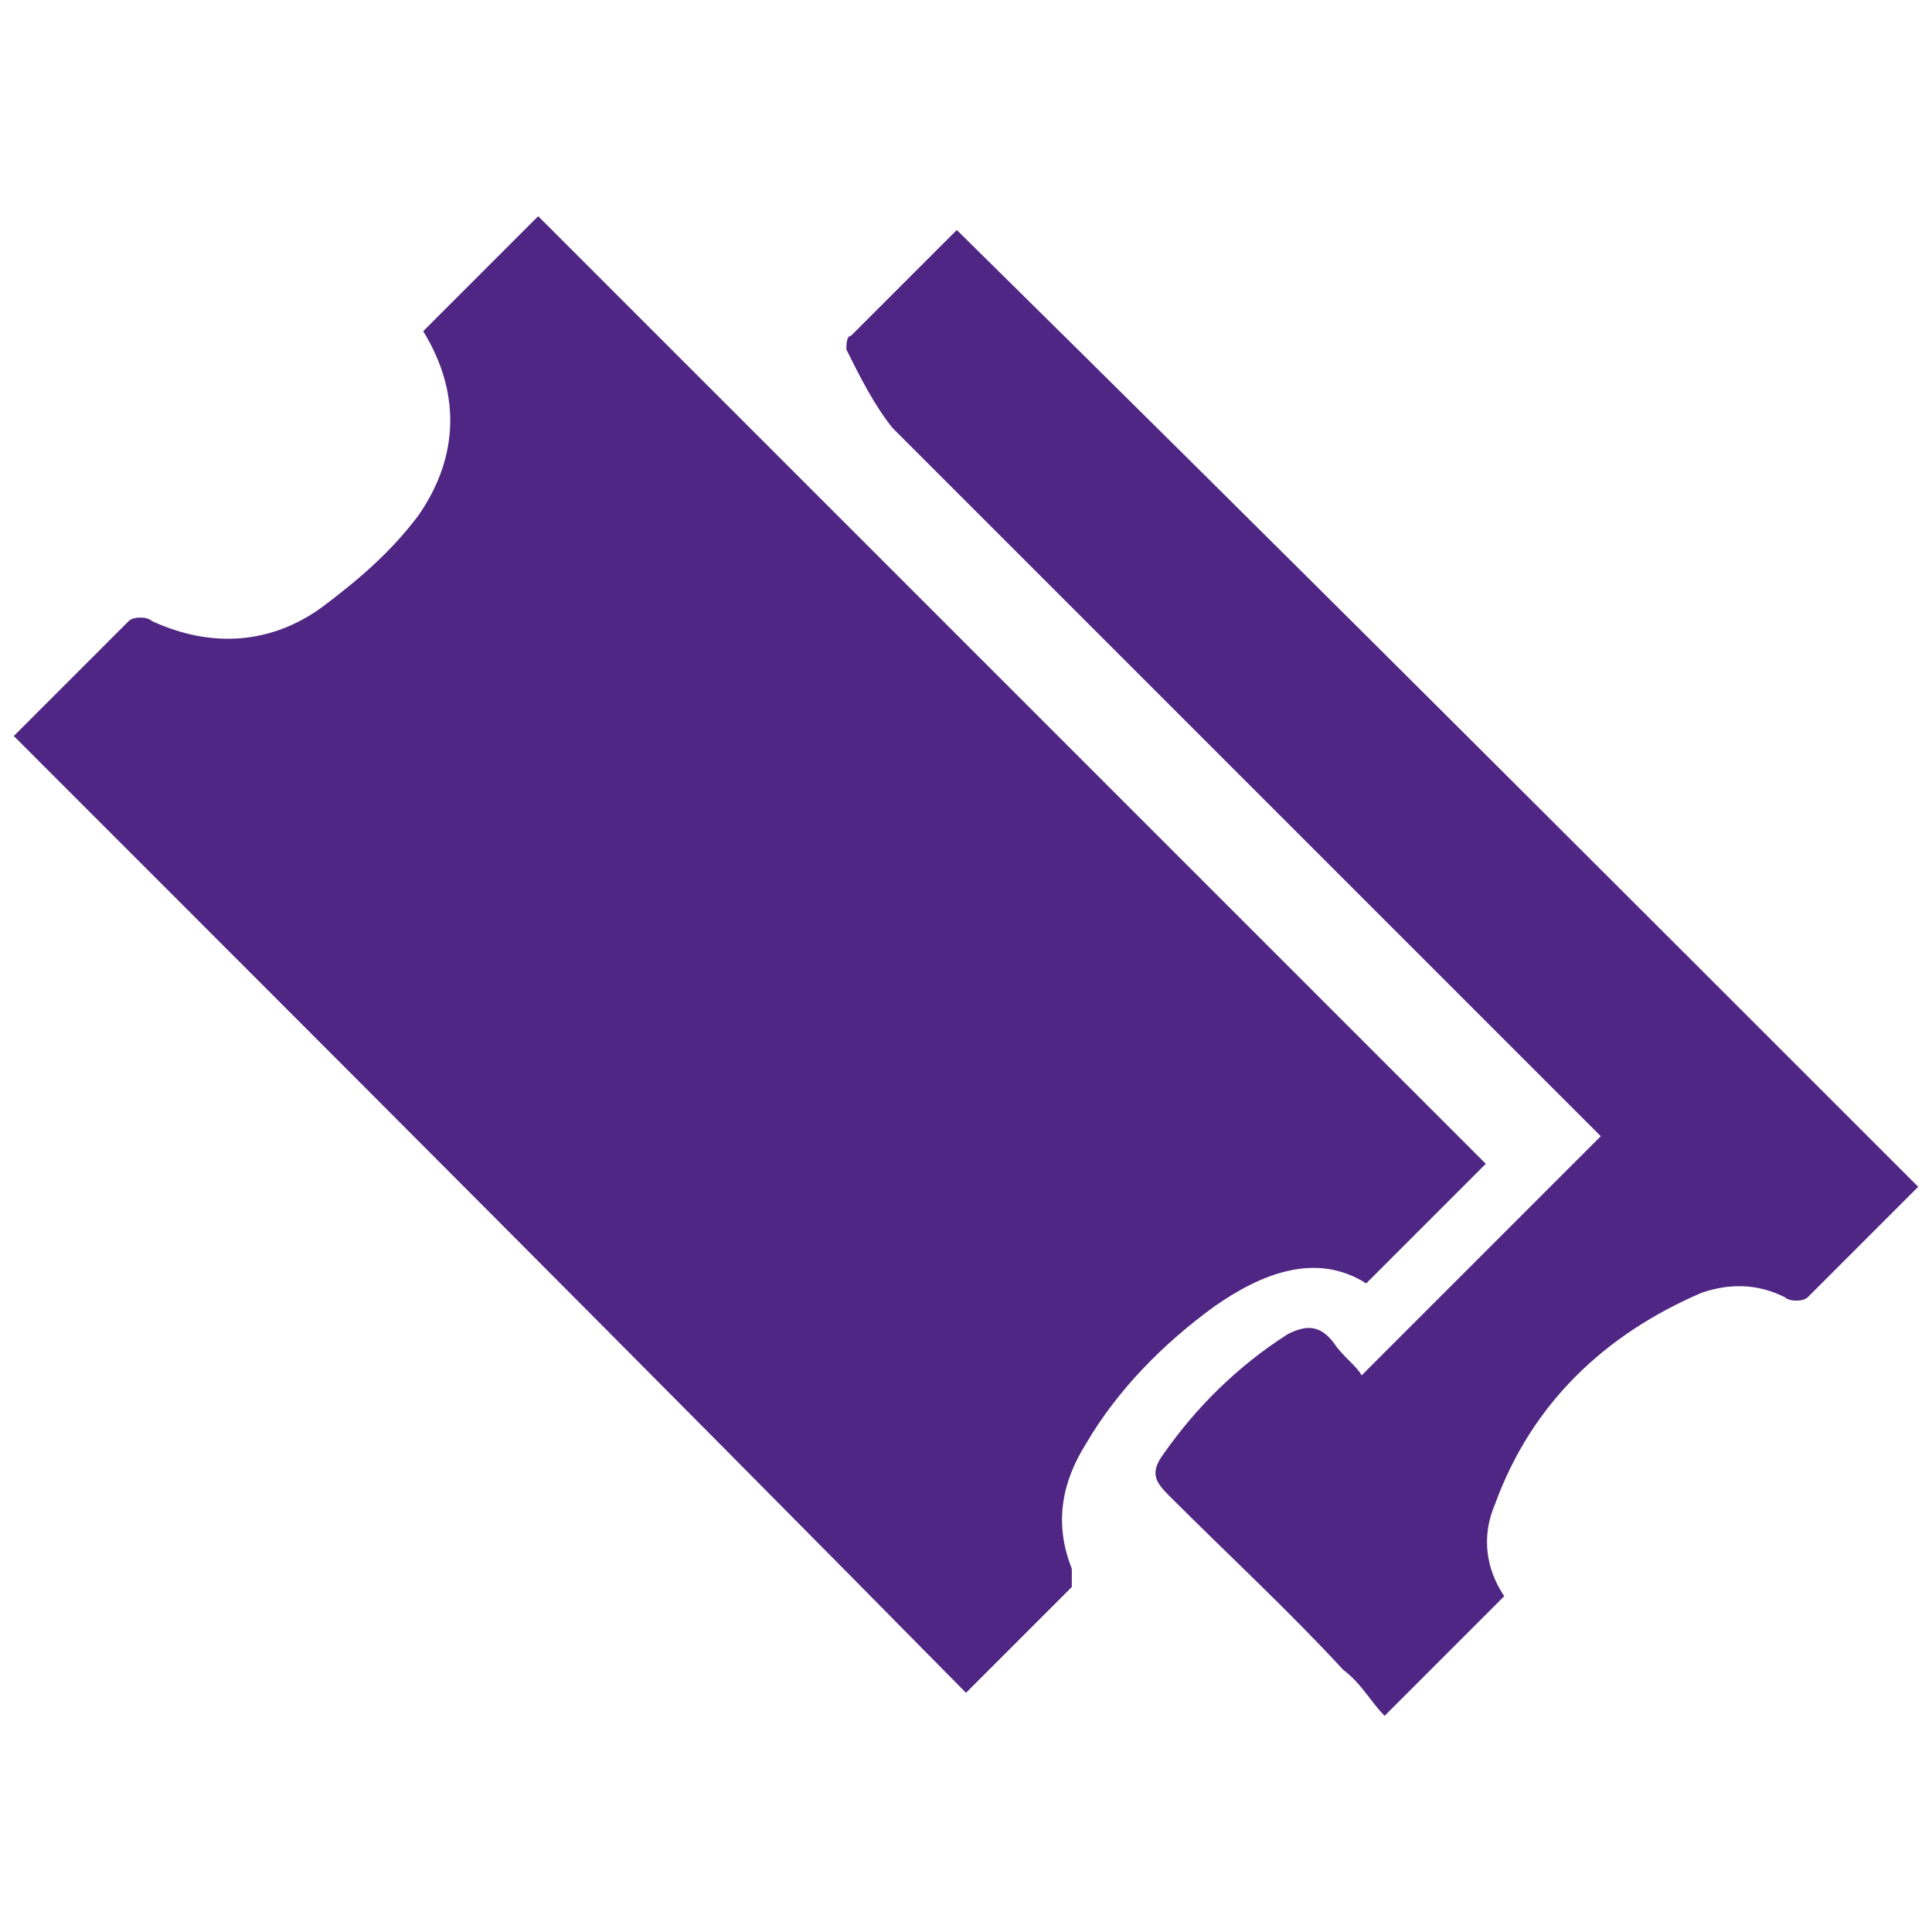 <?xml version="1.0" encoding="utf-8"?>
<!-- Generator: Adobe Illustrator 20.1.0, SVG Export Plug-In . SVG Version: 6.00 Build 0)  -->
<svg version="1.1" xmlns="http://www.w3.org/2000/svg" xmlns:xlink="http://www.w3.org/1999/xlink" x="0px" y="0px"
	 viewBox="0 0 42 42" style="enable-background:new 0 0 42 42;" xml:space="preserve">
<style type="text/css">
	.st0{display:none;}
	.st1{display:inline;}
	.st2{fill:#4F2683;}
	.st3{clip-path:url(#SVGID_2_);fill:#4F2683;}
</style>
<g id="Layer_1" class="st0">
	<g class="st1">
		<path class="st2" d="M9.8,10.5c0,0,0-0.1,0-0.1c-0.3-0.3-0.5-0.6-0.8-0.9C9,9.4,8.9,9.3,8.8,9.5c-0.2,0.4-0.3,0.8-0.3,1.3
			C9,10.7,9.4,10.6,9.8,10.5 M14.8,9.3c0,0,0-0.1,0.1-0.1c-0.3-0.3-0.5-0.6-0.8-0.9c-0.1-0.1-0.2-0.2-0.4,0
			c-0.2,0.3-0.3,1.1-0.1,1.4C14,9.5,14.4,9.4,14.8,9.3 M24.7,6.9c0,0,0-0.1,0.1-0.1c-0.3-0.3-0.6-0.7-0.8-1c-0.1-0.1-0.3-0.1-0.3,0
			c-0.3,0.4-0.3,0.9-0.2,1.4C23.8,7.1,24.3,7,24.7,6.9 M19.8,8.1c-0.2-0.5-0.5-0.8-0.8-1.1c-0.2-0.1-0.3-0.1-0.4,0.1
			c-0.2,0.4-0.2,0.9-0.2,1.3C18.8,8.3,19.3,8.2,19.8,8.1 M28.2,6c0.5-0.1,1-0.2,1.4-0.4c-0.2-0.5-0.5-0.9-0.9-1.1
			c-0.1-0.1-0.2-0.1-0.3,0.1C28.2,5,28.2,5.5,28.2,6 M37.9,30.3c-1.7-8.1-3.4-16.1-5.1-24.2c-0.5,0.1-0.9,0.2-1.3,0.3
			c-0.2,0-0.3,0.1-0.2,0.3c0.1,0.8,0.1,1.5-0.1,2.2c-0.1,0.4-0.3,0.5-0.6,0.5c-0.4,0-0.6-0.3-0.5-0.7c0-0.1,0-0.3,0-0.4
			C30,8,30.1,7.4,30,6.9c-0.1,0-0.1,0-0.1,0c-1.1,0.3-2.3,0.6-3.4,0.8c-0.2,0-0.2,0.1-0.2,0.3c0.1,0.8,0.1,1.5-0.1,2.3
			c-0.1,0.4-0.3,0.5-0.6,0.5c-0.3,0-0.6-0.3-0.6-0.6c0-0.1,0-0.3,0.1-0.4c0.1-0.5,0.1-1.1,0-1.7c-0.1,0-0.1,0-0.2,0
			c-1.1,0.3-2.2,0.5-3.3,0.8c-0.2,0-0.2,0.1-0.2,0.3c0,0.7,0,1.5-0.1,2.2c0,0.4-0.3,0.6-0.7,0.6C20.2,12,20,11.7,20,11.3
			c0-0.3,0.1-0.5,0.1-0.8c0-0.4,0-0.8,0-1.2c-1.2,0.3-2.4,0.6-3.5,0.9c-0.3,0.1-0.3,0.2-0.2,0.4c0.1,0.8,0.1,1.5-0.1,2.3
			c-0.1,0.3-0.3,0.5-0.6,0.5c-0.3,0-0.5-0.3-0.5-0.6c0-0.2,0.1-0.3,0.1-0.5c0-0.5,0-1.1,0-1.7c-0.1,0-0.2,0-0.2,0
			c-1.1,0.3-2.1,0.5-3.2,0.8c-0.3,0.1-0.3,0.2-0.3,0.5c0,0.7,0,1.5-0.1,2.2c0,0.4-0.4,0.6-0.7,0.5c-0.3-0.1-0.5-0.4-0.4-0.8
			c0.1-0.6,0.2-1.3,0.1-1.9c-0.1,0-0.1,0-0.2,0c-0.8,0.2-1.6,0.4-2.4,0.6c-0.1,0-0.1,0.2-0.1,0.3c0.1,0.4,0.2,0.8,0.3,1.2
			c0.6,3.1,1.3,6.1,1.9,9.2c0.6,2.9,1.2,5.7,1.8,8.6c0.4,1.8,0.7,3.6,1.1,5.4c0.1,0.3,0.1,0.3,0.4,0.2c0.8-0.2,1.7-0.5,2.5-0.7
			c2.9-0.8,5.9-1.6,8.8-2.4c2.2-0.6,4.4-1.2,6.6-1.8c1.5-0.4,3-0.8,4.5-1.3C36.4,30.7,37.1,30.5,37.9,30.3 M39.3,31v0.2
			c-0.1,0-0.2,0-0.3,0c-0.9,0.3-1.8,0.5-2.8,0.8c-3.1,0.9-6.1,1.7-9.2,2.6c-2.2,0.6-4.3,1.2-6.5,1.8c-2.7,0.8-5.4,1.5-8,2.2
			c-0.4,0.1-0.7,0.2-1.1,0c-2.4-1-4.9-1.9-7.3-2.9c-0.4-0.2-0.9-0.4-1.3-0.5c0,0,0.1-0.1,0.1-0.1c1.7-0.5,3.4-1.1,5.1-1.6
			c0.8-0.3,1.6-0.5,2.4-0.8c0.1,0,0.2-0.2,0.2-0.2c0-0.3-0.1-0.6-0.2-0.9c-0.1,0-0.2,0.1-0.3,0.1c-1.8,0.5-3.5,1-5.3,1.5
			c-0.7,0.2-1.4,0.4-2.1,0.6v-0.4c0.1-0.4,0.1-0.9,0.2-1.3c0.3-2.7,0.5-5.4,0.8-8c0.3-2.6,0.5-5.3,0.8-7.9c0.1-1.5,0.3-3,0.4-4.4
			c0-0.2,0.1-0.3,0.3-0.3c0.6-0.1,1.2-0.3,1.9-0.4c0.2,0,0.3-0.1,0.3-0.3c0-0.5,0.1-0.9,0.2-1.4C7.8,8.1,9,7.8,10,8.6
			c0.4,0.4,0.8,0.8,1,1.3c0,0.1,0.1,0.2,0.2,0.2c0.3,0,0.7-0.1,1-0.2c0-0.8,0-1.5,0.3-2.2c0.3-0.7,1.2-1,1.9-0.7
			c0.6,0.3,1,0.7,1.3,1.3c0.1,0.2,0.2,0.5,0.4,0.6c0.2,0.1,0.5-0.1,0.7-0.1c0.3,0,0.3-0.1,0.3-0.4c0-0.6,0-1.2,0.3-1.8
			c0.4-0.8,1.2-1.1,2-0.7c0.6,0.3,0.9,0.7,1.2,1.2c0.1,0.2,0.2,0.6,0.4,0.6c0.2,0.1,0.5-0.1,0.8-0.1c0.2,0,0.2-0.1,0.3-0.3
			c0.1-0.6,0.1-1.2,0.3-1.8c0.2-0.9,1.1-1.2,2-0.9c0.6,0.3,1,0.8,1.3,1.3c0.1,0.2,0.2,0.5,0.4,0.6c0.2,0.1,0.4-0.1,0.7-0.1
			c0.3,0,0.3-0.2,0.4-0.4c0-0.6,0.1-1.2,0.2-1.7c0.4-1.1,1.5-1.3,2.4-0.6c0.5,0.4,0.8,0.9,1.1,1.4c0.1,0.2,0.2,0.3,0.4,0.2
			c0.3-0.1,0.6-0.1,0.9-0.2c0.6-0.1,1.1-0.3,1.7-0.4c0.1,0.4,0.2,0.8,0.2,1.2c0.5,2.5,1.1,4.9,1.6,7.4c0.6,3,1.3,6,1.9,9.1
			c0.5,2.4,1,4.9,1.6,7.3C39.1,30.1,39.2,30.5,39.3,31"/>
		<path class="st2" d="M14.1,31.9c-0.3-1.3-0.6-2.5-0.9-3.7c1.3-0.3,2.5-0.6,3.7-0.9c0.3,1.2,0.6,2.5,0.9,3.8
			C16.5,31.3,15.3,31.5,14.1,31.9"/>
		<path class="st2" d="M18.6,30.7c-0.3-1.3-0.6-2.5-0.9-3.8c1.2-0.3,2.5-0.6,3.8-0.9c0.3,1.3,0.6,2.5,0.9,3.7
			C21.1,30.1,19.9,30.4,18.6,30.7"/>
		<path class="st2" d="M26.5,23.9c-0.1-0.5-0.2-0.9-0.3-1.3c-0.2-0.7-0.4-1.5-0.5-2.2c0-0.1,0-0.2,0.1-0.2c1.2-0.3,2.4-0.6,3.6-0.9
			c0.3,1.2,0.6,2.5,0.9,3.7C29,23.3,27.8,23.6,26.5,23.9"/>
		<path class="st2" d="M21.1,21.3c1.3-0.3,2.5-0.6,3.7-0.9c0.3,1.2,0.6,2.4,0.8,3.6c0,0.1-0.1,0.2-0.1,0.2c-1.2,0.3-2.4,0.6-3.6,0.9
			C21.7,23.8,21.4,22.5,21.1,21.3"/>
		<path class="st2" d="M15.7,22.7c0.2,0.6,0.3,1.2,0.4,1.9c0.1,0.6,0.3,1.1,0.4,1.7c0,0.1,0,0.2-0.1,0.3c-1.2,0.3-2.3,0.6-3.6,0.9
			c-0.3-1.2-0.6-2.5-0.9-3.7C13.2,23.3,14.5,23,15.7,22.7"/>
		<path class="st2" d="M23.6,15.9c0.3,1.3,0.6,2.5,0.9,3.7c-0.3,0.1-0.5,0.1-0.7,0.2c-0.9,0.2-1.8,0.4-2.8,0.7
			c-0.1,0-0.3,0.1-0.3-0.1c-0.3-1.2-0.6-2.3-0.8-3.6C21.1,16.5,22.4,16.2,23.6,15.9"/>
		<path class="st2" d="M30.2,19c1.3-0.3,2.5-0.6,3.7-0.9c0.3,1.2,0.6,2.5,0.9,3.7c-1.2,0.3-2.5,0.6-3.8,0.9
			C30.8,21.5,30.5,20.3,30.2,19"/>
		<path class="st2" d="M20.3,21.5c0.3,1.3,0.6,2.5,0.9,3.7c-1.3,0.3-2.5,0.6-3.7,0.9c-0.1-0.3-0.2-0.7-0.3-1
			c-0.2-0.8-0.4-1.6-0.6-2.5c0-0.1-0.1-0.2,0.1-0.3C17.9,22.1,19.1,21.8,20.3,21.5"/>
		<path class="st2" d="M24.4,15.6c1.3-0.3,2.5-0.6,3.7-0.9c0.3,1.2,0.6,2.5,0.9,3.7c-0.4,0.1-0.8,0.2-1.2,0.3
			c-0.8,0.2-1.5,0.4-2.3,0.5c-0.2,0-0.3,0-0.3-0.2C25,18,24.7,16.8,24.4,15.6"/>
		<path class="st2" d="M29,14.5c1.3-0.3,2.5-0.6,3.8-0.9c0.3,1.2,0.6,2.5,0.9,3.7c-1.3,0.3-2.5,0.6-3.7,0.9
			C29.6,17,29.3,15.7,29,14.5"/>
		<path class="st2" d="M23.1,29.6c-0.3-1.3-0.6-2.5-0.9-3.7c0.4-0.1,0.7-0.2,1-0.3c0.8-0.2,1.7-0.4,2.5-0.6c0.1,0,0.2,0,0.3,0.1
			c0.3,1.2,0.5,2.3,0.8,3.5c0,0,0,0,0,0.1C25.6,29,24.4,29.3,23.1,29.6"/>
	</g>
</g>
<g id="Layer_2">
	<g>
		<defs>
			<rect id="SVGID_1_" x="0.3" y="4.7" width="41.4" height="32.7"/>
		</defs>
		<clipPath id="SVGID_2_">
			<use xlink:href="#SVGID_1_"  style="overflow:visible;"/>
		</clipPath>
		<path class="st3" d="M0.3,16c0.8-0.8,1.6-1.6,2.5-2.5c0.1-0.1,0.4-0.1,0.5,0C4.6,14.1,5.9,14,7,13.2c0.8-0.6,1.5-1.2,2.1-2
			c0.9-1.3,0.9-2.7,0.1-4c0.9-0.9,1.7-1.7,2.5-2.5c6.8,6.8,13.7,13.7,20.6,20.6c-0.8,0.8-1.7,1.7-2.6,2.6c-1.1-0.7-2.3-0.2-3.3,0.5
			c-1.1,0.8-2.1,1.8-2.8,3c-0.5,0.8-0.7,1.7-0.3,2.7c0,0.1,0,0.3,0,0.4c-0.8,0.8-1.6,1.6-2.3,2.3C14.1,29.8,7.2,22.9,0.3,16"/>
		<path class="st3" d="M41.7,25.8c-0.8,0.8-1.6,1.6-2.4,2.4c-0.1,0.1-0.4,0.1-0.5,0c-0.6-0.3-1.2-0.3-1.8-0.1
			c-2.1,0.9-3.7,2.4-4.5,4.6c-0.3,0.7-0.2,1.4,0.2,2c-0.9,0.9-1.7,1.7-2.6,2.6c-0.3-0.3-0.5-0.7-0.9-1c-1.2-1.3-2.5-2.5-3.8-3.8
			c-0.3-0.3-0.4-0.5-0.1-0.9c0.7-1,1.6-1.9,2.7-2.6c0.4-0.2,0.7-0.2,1,0.2c0.2,0.3,0.5,0.5,0.6,0.7c1.7-1.7,3.5-3.5,5.2-5.2
			c-0.1-0.1-0.3-0.3-0.5-0.5c-5-5-9.9-9.9-14.9-14.9c-0.4-0.5-0.7-1.1-1-1.7c0-0.1,0-0.3,0.1-0.3c0.8-0.8,1.6-1.6,2.3-2.3
			C27.9,12,34.8,18.9,41.7,25.8"/>
	</g>
</g>
</svg>
